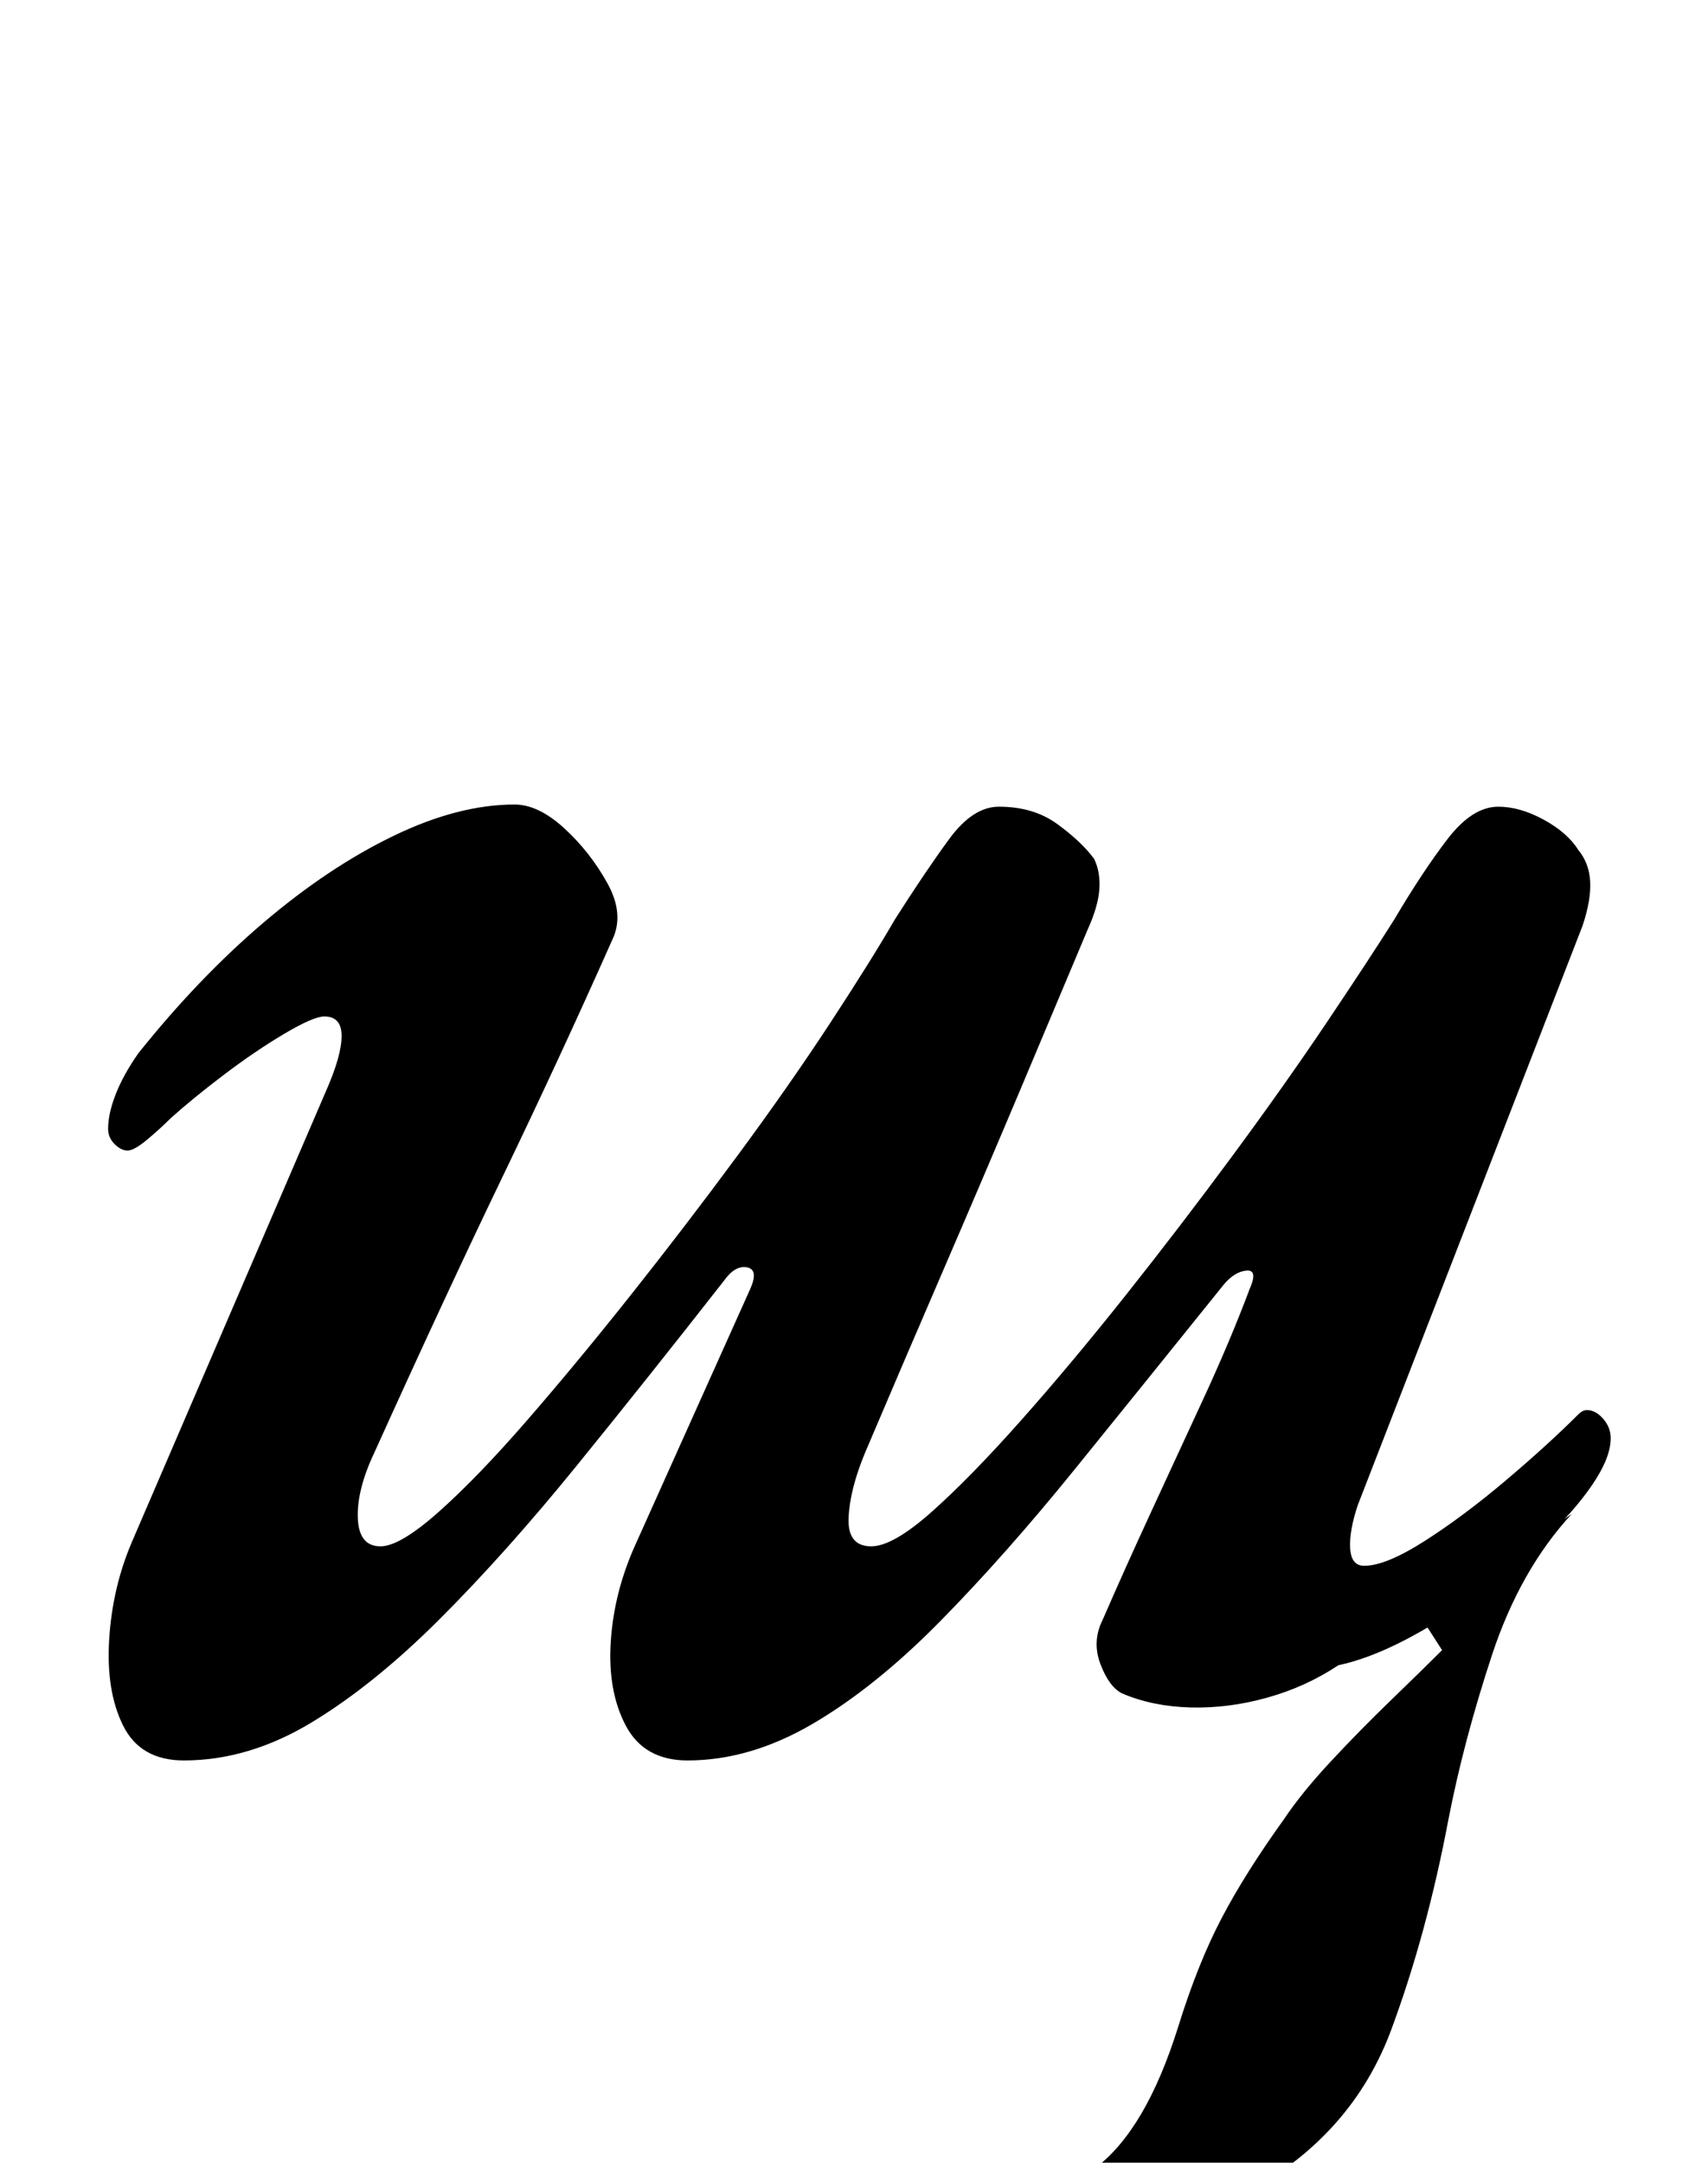 <?xml version="1.0" standalone="no"?>
<!DOCTYPE svg PUBLIC "-//W3C//DTD SVG 1.1//EN" "http://www.w3.org/Graphics/SVG/1.1/DTD/svg11.dtd" >
<svg xmlns="http://www.w3.org/2000/svg" xmlns:xlink="http://www.w3.org/1999/xlink" version="1.1" viewBox="-10 0 790 1000">
  <g transform="matrix(1 0 0 -1 0 800)">
   <path fill="currentColor"
d="M453 -251q-6 0 -11.5 2.5t-5.5 8.5q0 5 3 7t7 3q27 10 50.5 27.5t38.5 65.5q9 29 20 50t29 46q8 12 21.5 26.5t28 28.5t23.5 23l-9 14l69 49q-24 -26 -37 -65.5t-20 -75.5q-10 -53 -26.5 -97.5t-58.5 -70.5q-19 -12 -46 -21.5t-49 -15t-27 -5.5zM75 -14q-20 0 -28 16
t-6.5 40t10.5 45l90 209q7 16 7 25t-8 9q-5 0 -18.5 -8t-28 -19t-24.5 -20q-5 -5 -11 -10t-9 -5t-6 3t-3 7q0 7 3.5 16t10.5 19q28 35 58 60.5t60 40t56 14.5q11 0 23 -11t20 -25.5t2 -26.5q-24 -54 -50.5 -109t-59.5 -128q-8 -17 -7.5 -30t10.5 -13q9 0 27 16t41 42.5
t48 58t49 64t43 61.5t30 48q14 22 25 37t23 15q16 0 27 -8t17 -16q3 -6 2.5 -14t-5.5 -19q-13 -31 -30.5 -72.5t-36.5 -85.5t-36 -84q-7 -17 -7.5 -30t10.5 -13q10 0 28 16t41.5 42.5t48.5 58t49 64t43.5 61.5t31.5 48q13 22 24.5 37t23.5 15q10 0 21 -6t16 -14
q5 -6 5.5 -14.5t-3.5 -20.5l-104 -268q-4 -12 -3.5 -20t6.5 -8q10 0 28 11.5t37.5 28t33.5 30.5q2 2 4 2q4 0 7.5 -4t3.5 -9q0 -9 -8.5 -21.5t-22.5 -25.5t-31 -25.5t-33.5 -21t-30.5 -11.5q-15 -10 -33 -15t-35.5 -4.5t-31.5 6.5q-6 3 -10 13.5t1 20.5q10 23 22 49t24.5 53
t21.5 51q4 9 -1.5 8.5t-10.5 -6.5q-37 -46 -69 -85.5t-62 -70t-59 -47.5t-58 -17q-20 0 -28.5 16t-7 39t11.5 45l53 118q4 9 -1.5 10t-10.5 -6q-36 -46 -68.5 -86t-63 -70.5t-59.5 -48t-59 -17.5z" />
  </g>

</svg>
